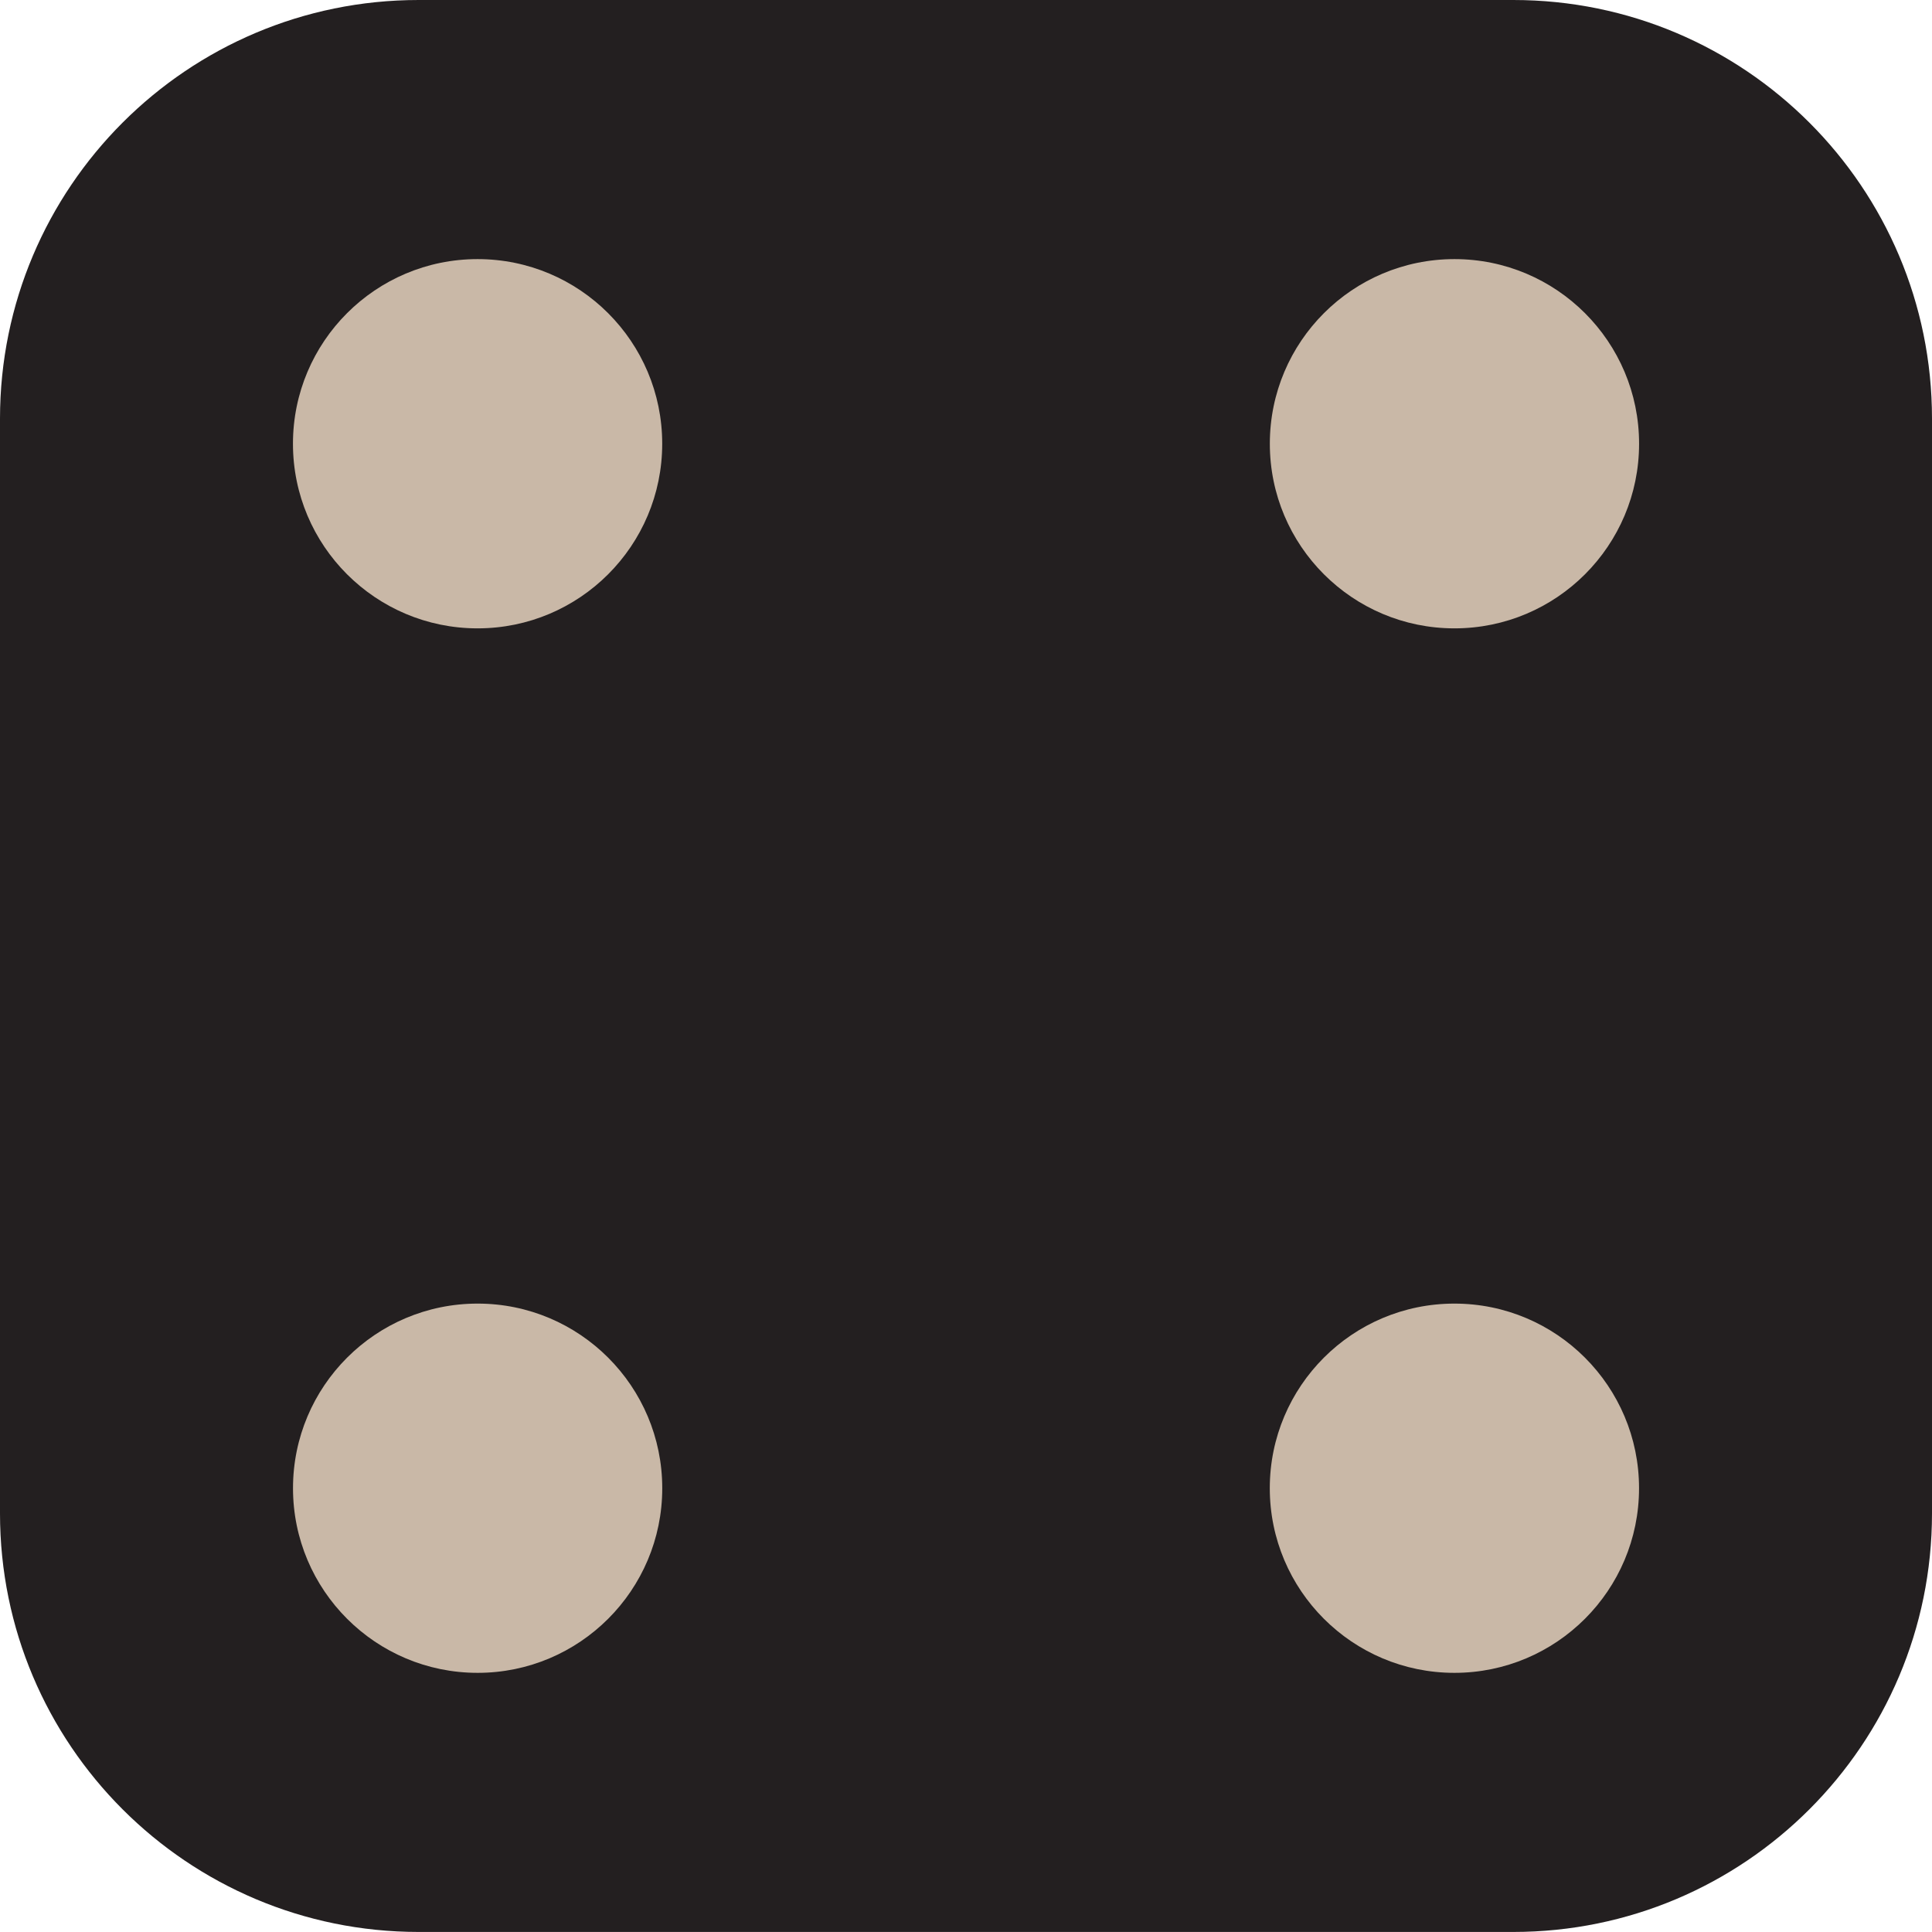 <?xml version="1.0" encoding="utf-8"?>
<!-- Generator: Adobe Illustrator 15.0.2, SVG Export Plug-In . SVG Version: 6.00 Build 0)  -->
<!DOCTYPE svg PUBLIC "-//W3C//DTD SVG 1.1//EN" "http://www.w3.org/Graphics/SVG/1.1/DTD/svg11.dtd">
<svg version="1.1" id="Layer_1" xmlns="http://www.w3.org/2000/svg" xmlns:xlink="http://www.w3.org/1999/xlink" x="0px" y="0px"
	 width="43.888px" height="43.887px" viewBox="0 0 43.888 43.887" enable-background="new 0 0 43.888 43.887" xml:space="preserve">
<path fill="#231F20" d="M43.888,34.379c0,5.25-4.258,9.508-9.511,9.508H9.51c-5.253,0-9.51-4.258-9.51-9.508V9.51
	C0,4.258,4.257,0,9.51,0h24.867c5.253,0,9.511,4.258,9.511,9.51V34.379z"/>
<g>
	<circle fill="#C9B8A7" cx="10.849" cy="10.08" r="4.194"/>
	<circle fill="#C9B8A7" cx="33.039" cy="33.807" r="4.194"/>
	<circle fill="#C9B8A7" cx="33.04" cy="10.08" r="4.194"/>
	<circle display="none" fill="#C9B8A7" cx="10.849" cy="21.943" r="4.194"/>
	<circle display="none" fill="#C9B8A7" cx="33.04" cy="21.943" r="4.194"/>
	<circle fill="#C9B8A7" cx="10.85" cy="33.807" r="4.194"/>
	<circle display="none" fill="#C9B8A7" cx="21.939" cy="21.941" r="4.193"/>
</g>
</svg>
